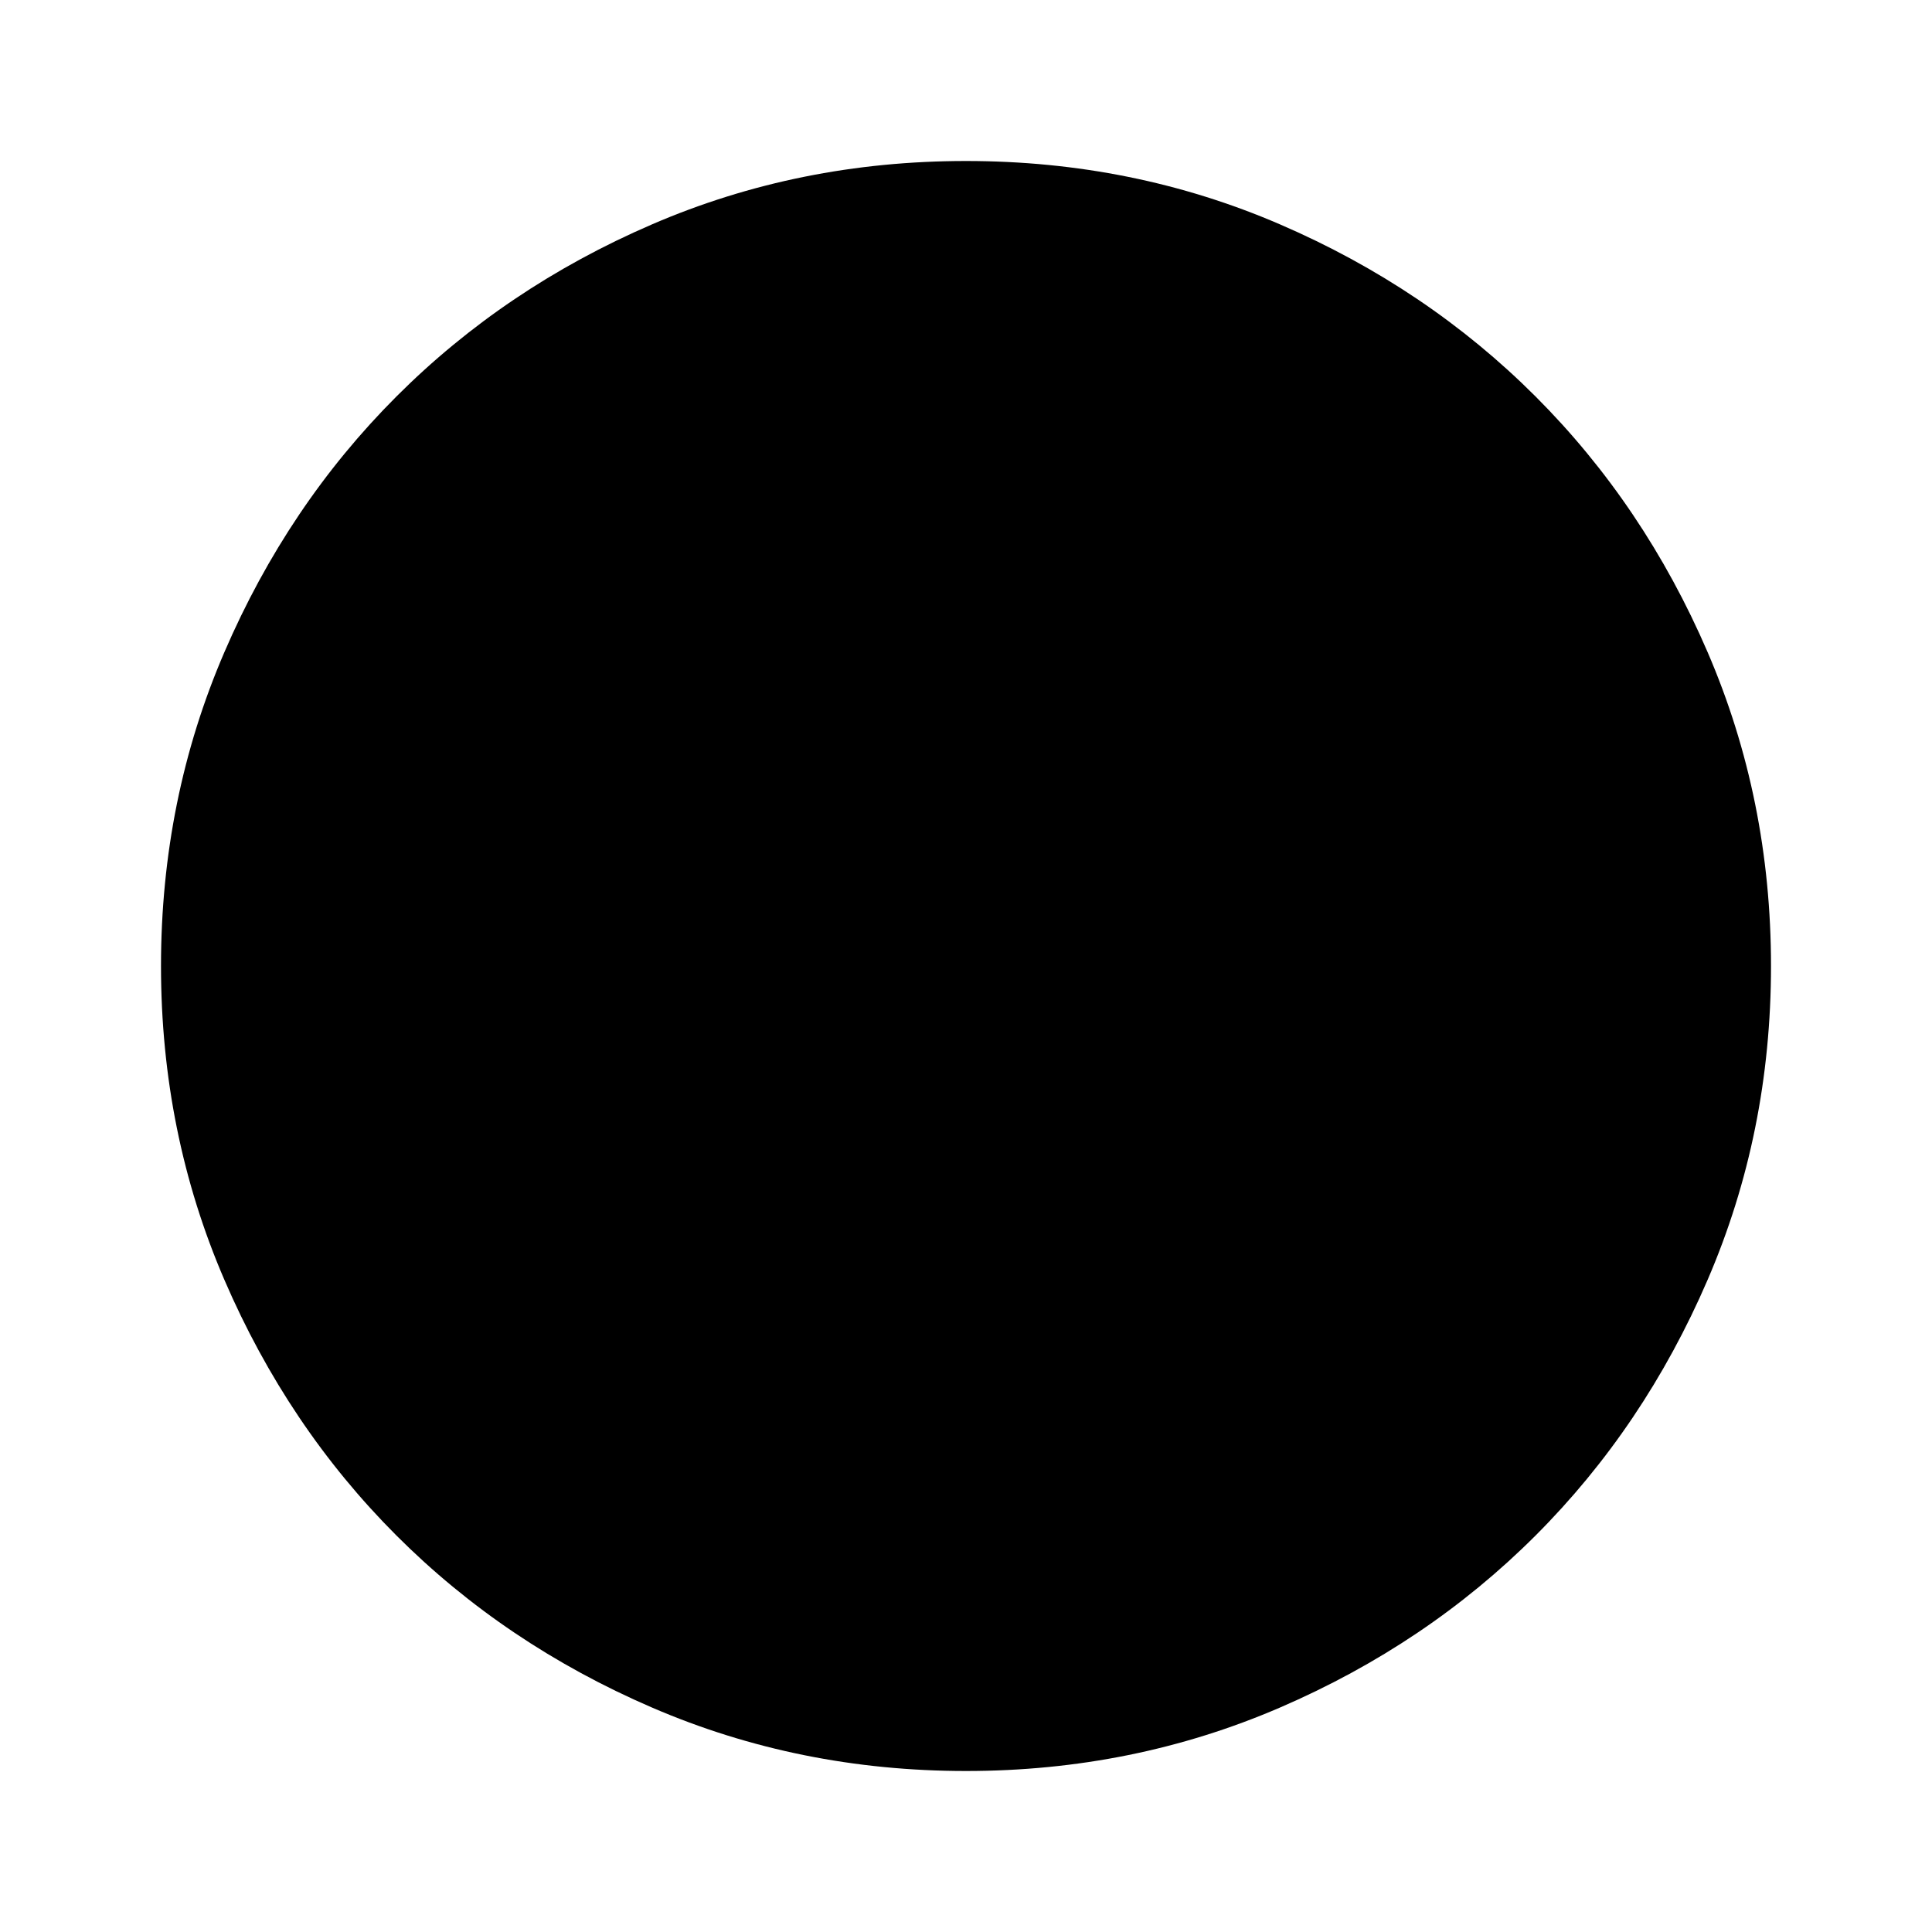 <svg width="24" height="24" viewBox="0 0 24 24" fill="none" xmlns="http://www.w3.org/2000/svg">
<path d="M12 22C10.617 22 9.317 21.737 8.1 21.212C6.883 20.687 5.825 19.975 4.925 19.075C4.025 18.175 3.313 17.117 2.788 15.9C2.263 14.683 2 13.383 2 12C2 10.617 2.263 9.317 2.788 8.1C3.313 6.883 4.025 5.825 4.925 4.925C5.825 4.025 6.883 3.312 8.1 2.787C9.317 2.262 10.617 2 12 2C13.383 2 14.683 2.262 15.9 2.787C17.117 3.312 18.175 4.025 19.075 4.925C19.975 5.825 20.687 6.883 21.212 8.1C21.737 9.317 22 10.617 22 12C22 13.383 21.737 14.683 21.212 15.9C20.687 17.117 19.975 18.175 19.075 19.075C18.175 19.975 17.117 20.687 15.9 21.212C14.683 21.737 13.383 22 12 22Z" fill="currentColor"/>
</svg>
